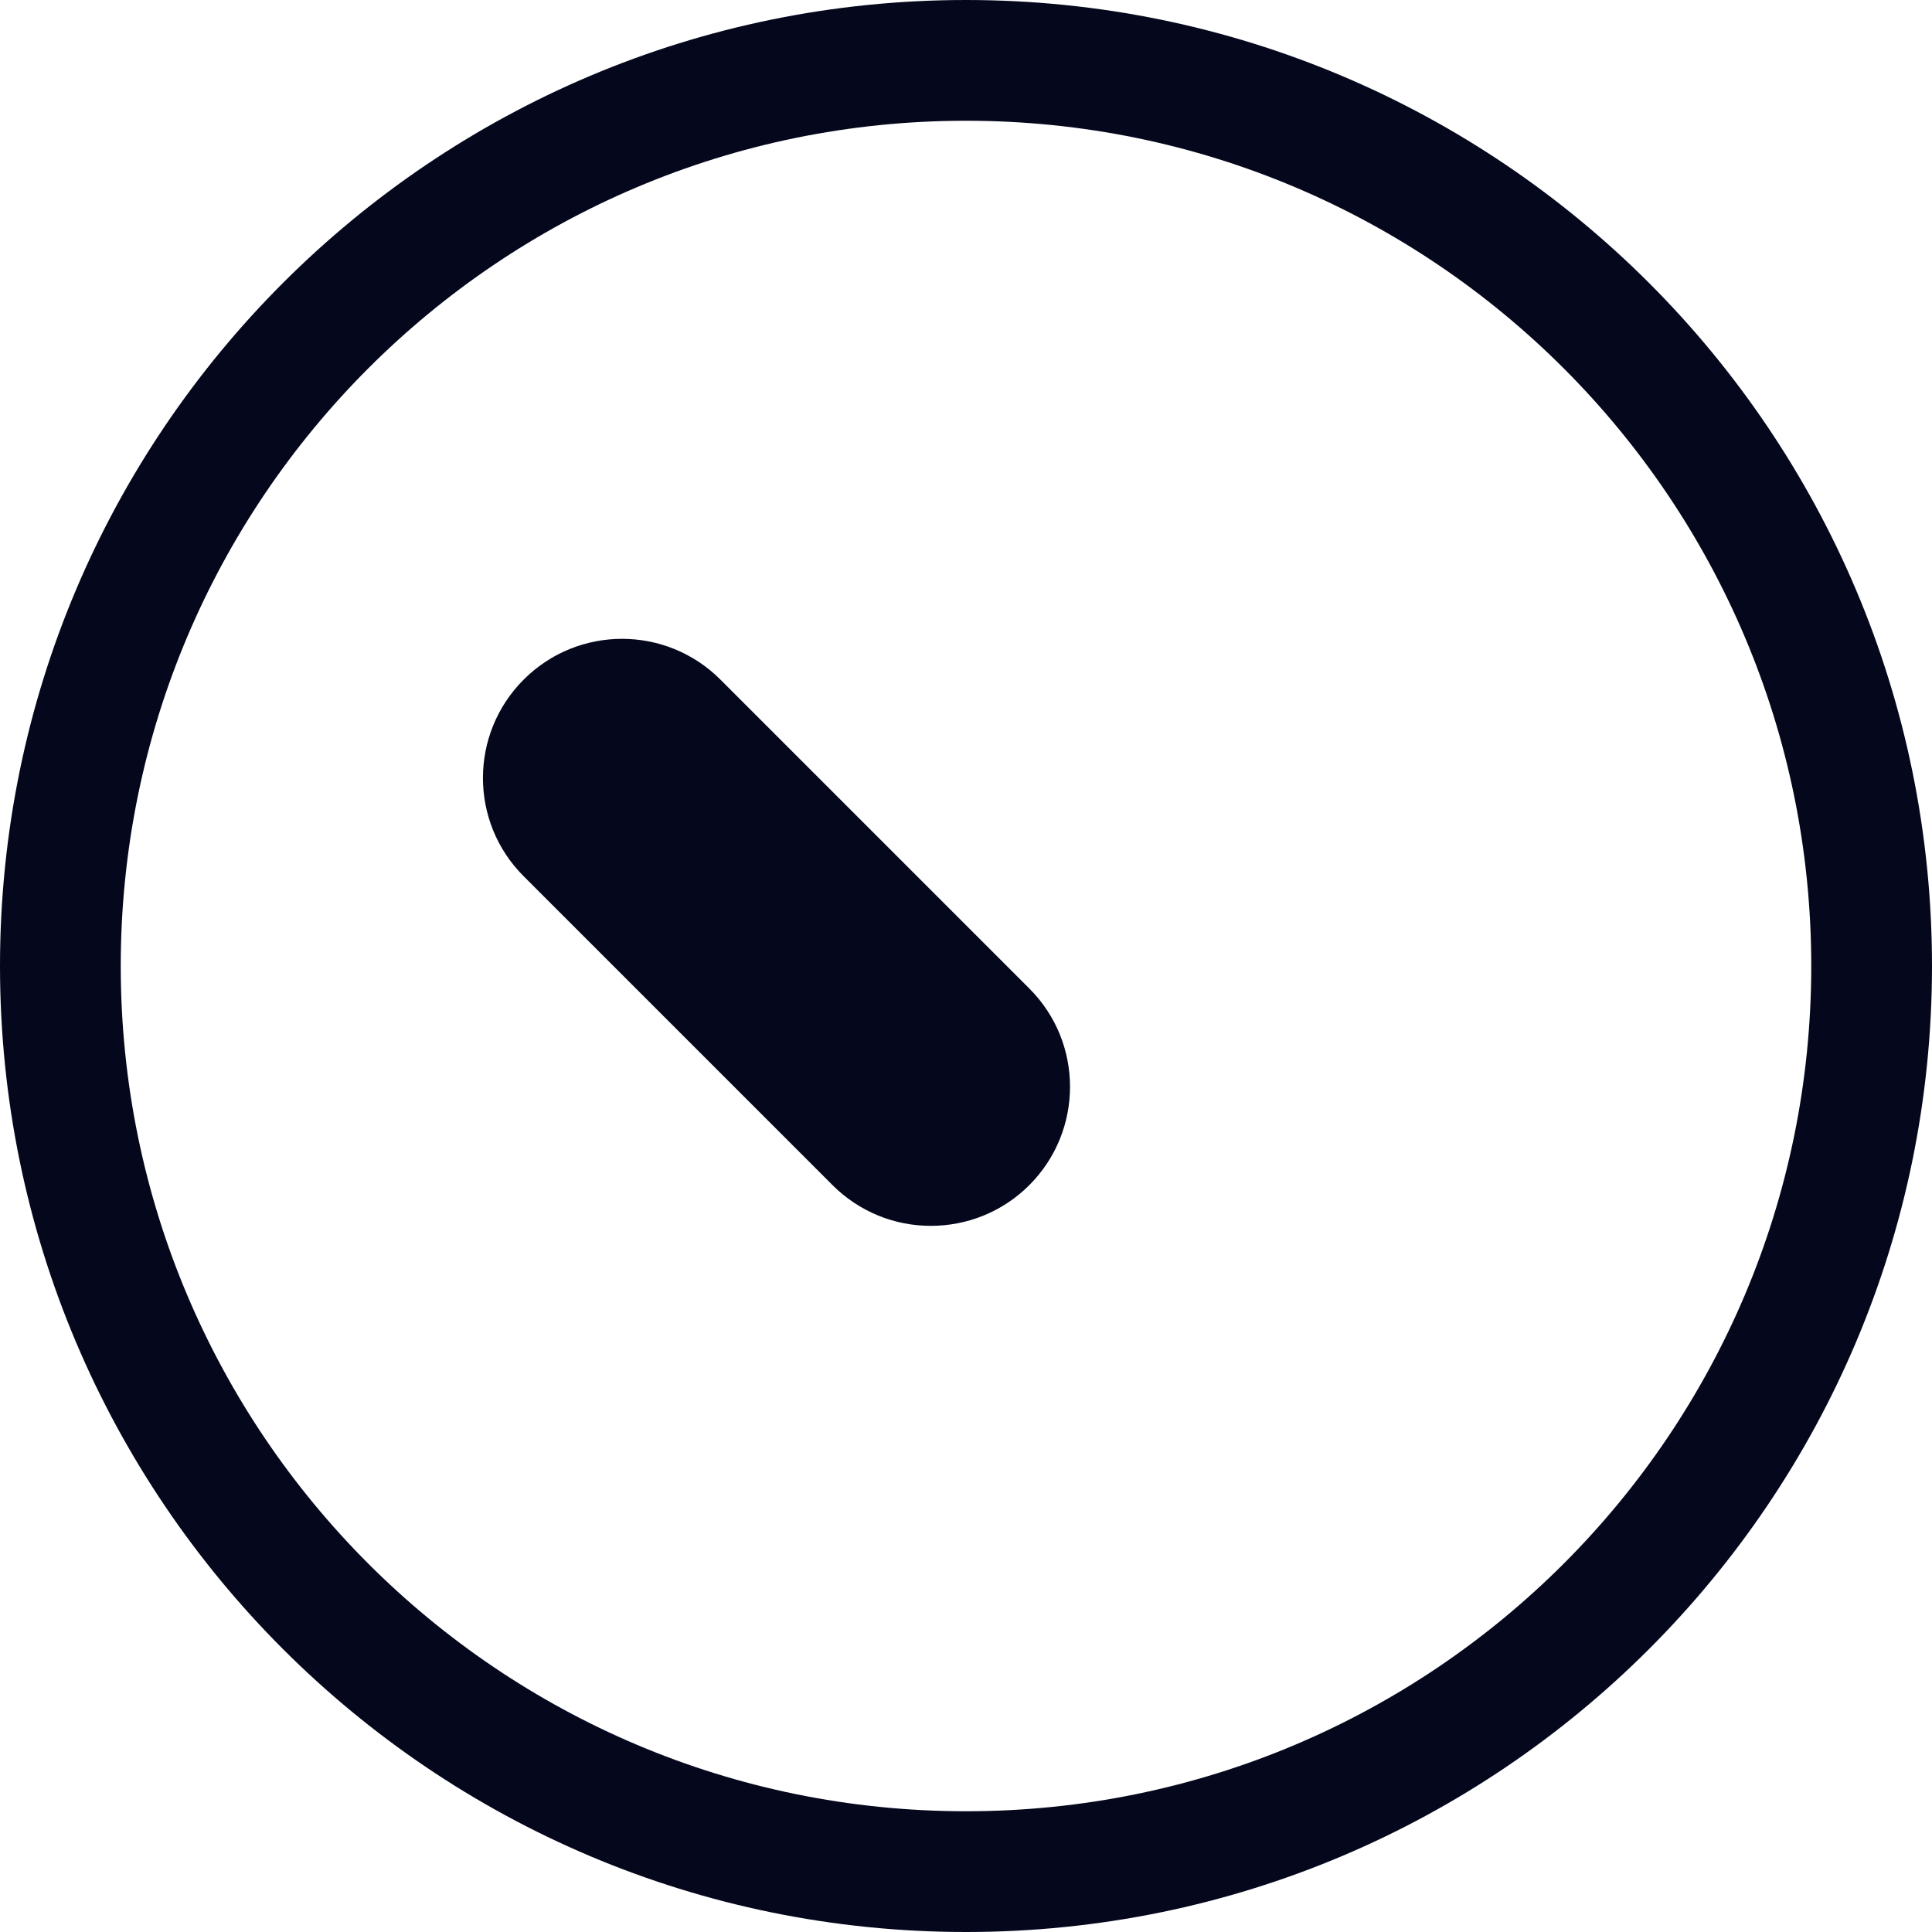 <svg width="16" height="16" viewBox="0 0 16 16" fill="none" xmlns="http://www.w3.org/2000/svg">
<path fill-rule="evenodd" clip-rule="evenodd" d="M15 8C15 11.866 11.866 15 8 15C4.134 15 1 11.866 1 8C1 4.134 4.134 1 8 1C11.866 1 15 4.134 15 8ZM16 8C16 12.418 12.418 16 8 16C3.582 16 0 12.418 0 8C0 3.582 3.582 0 8 0C12.418 0 16 3.582 16 8ZM8.524 9.815C8.299 10.04 8.004 10.152 7.709 10.152H7.71C7.558 10.152 7.409 10.123 7.269 10.065C7.129 10.007 7.002 9.922 6.895 9.815L4.337 7.257C3.887 6.808 3.887 6.078 4.337 5.628C4.787 5.178 5.516 5.178 5.966 5.628L8.524 8.186C8.974 8.635 8.974 9.365 8.524 9.815Z" fill="#05081D"/>
</svg>
